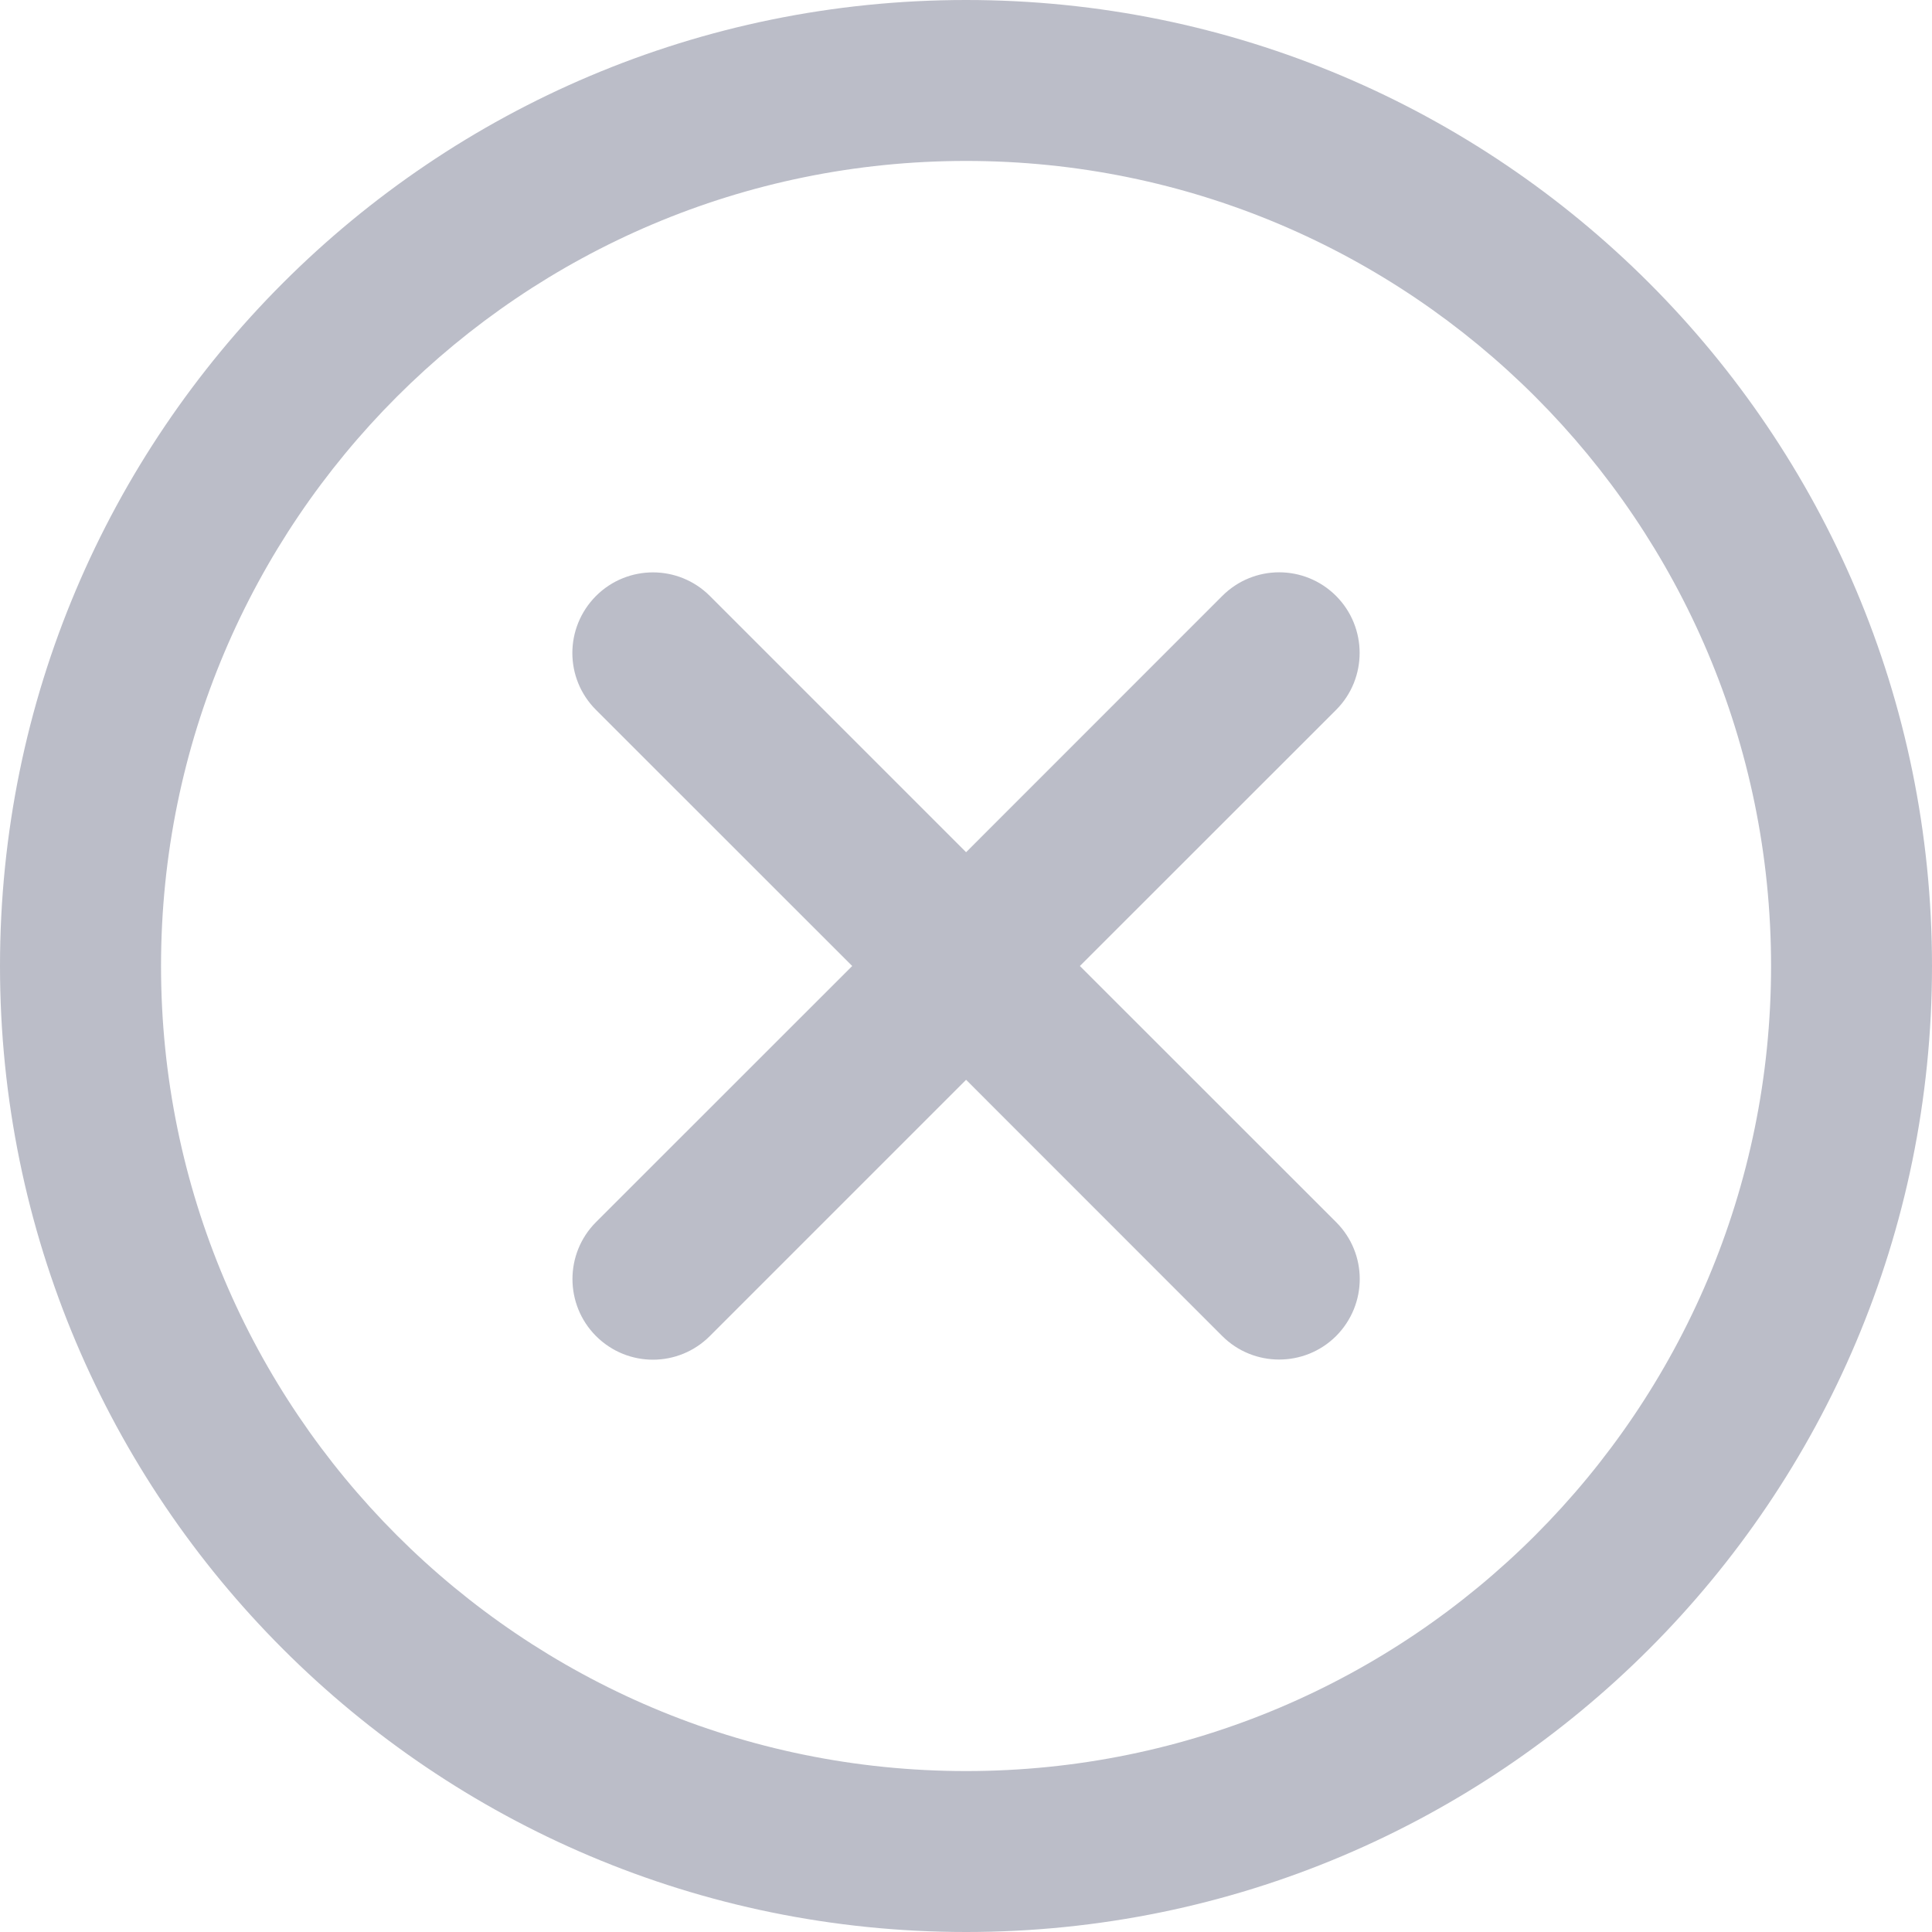 <svg width="20" height="20" viewBox="0 0 20 20" fill="none" xmlns="http://www.w3.org/2000/svg">
<path d="M11.179 10L13.832 12.652C14.157 12.977 14.158 13.502 13.831 13.831C13.505 14.155 12.978 14.155 12.653 13.831L10.001 11.178L7.348 13.831C7.023 14.156 6.498 14.158 6.17 13.831C5.845 13.505 5.845 12.977 6.169 12.652L8.822 10L6.169 7.348C5.844 7.023 5.843 6.498 6.17 6.169C6.496 5.844 7.023 5.844 7.348 6.169L10.001 8.822L12.653 6.169C12.978 5.844 13.503 5.842 13.831 6.169C14.156 6.495 14.156 7.023 13.832 7.348L11.179 10ZM10.001 20C4.478 20 0 15.523 0 10C0 4.477 4.478 0 10.001 0C15.523 0 20 4.477 20 10C20 15.523 15.523 20 10.001 20ZM10.001 18.334C14.603 18.334 18.334 14.602 18.334 10C18.334 5.398 14.603 1.666 10.001 1.666C5.398 1.666 1.667 5.398 1.667 10C1.667 14.602 5.398 18.334 10.001 18.334Z" fill="#BBBDC8"/>
</svg>
